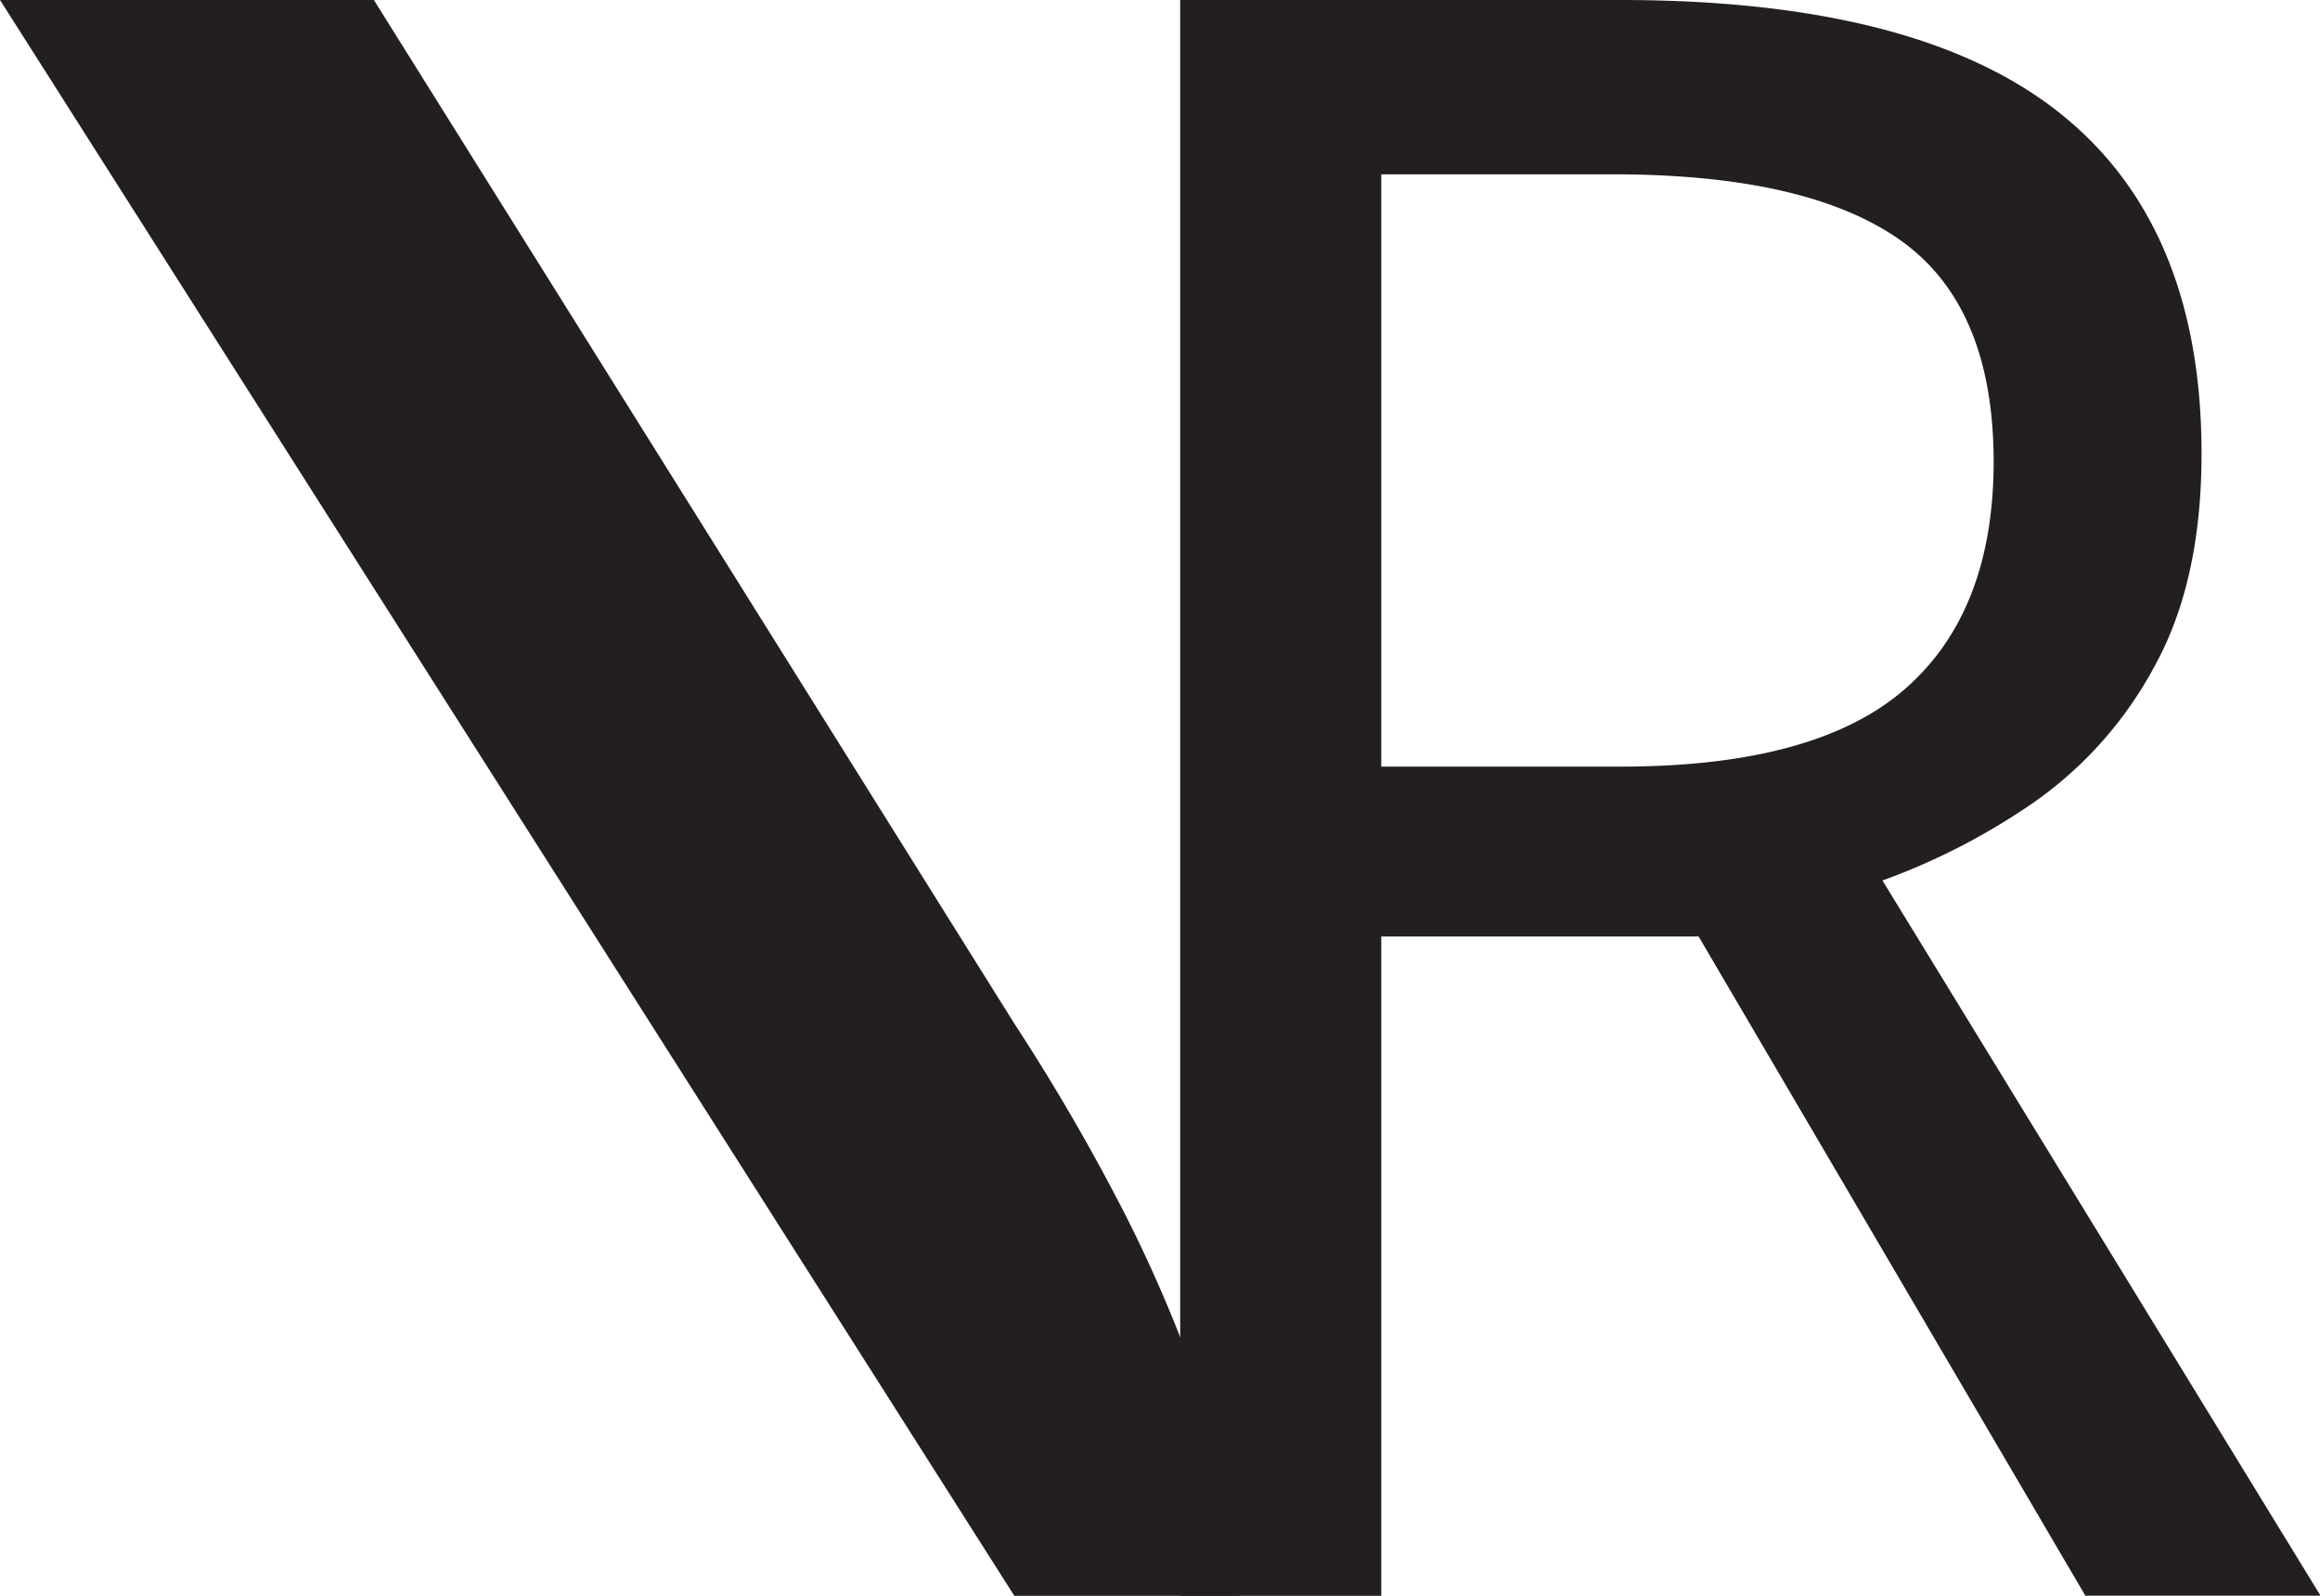 <svg id="Layer_1" data-name="Layer 1" xmlns="http://www.w3.org/2000/svg" viewBox="0 0 214.27 147.4"><defs><style>.cls-1{fill:#231f20;}</style></defs><path class="cls-1" d="M114.45,147.2c-.91-4.86-1-9.88-2.67-14.67-1.15-3.26-1.74-4.85.17-8a5.6,5.6,0,0,0,.28-.54,8.24,8.24,0,0,1-.84-.43c-.41,1.07-.82,2.12-1.18,3.16a129.36,129.36,0,0,0-6.62-15.18,193.63,193.63,0,0,0-9.91-17L34.53,0H0L93.68,147.4h20.84C114.5,147.33,114.47,147.27,114.45,147.2Z"/><path class="cls-1" d="M149.66,0q27.45,0,40.56,10.43t13.11,31.48q0,11.76-4.33,19.61A36.19,36.19,0,0,1,188,74a61.15,61.15,0,0,1-14.14,7.33l40.46,66.06H192.6L156.88,86.5H127.57v60.9H109V0Zm-1,16.1H127.57V70.81h22.09q18,0,26.22-7.12t8.25-21q0-14.44-8.67-20.54T148.62,16.1Z"/></svg>